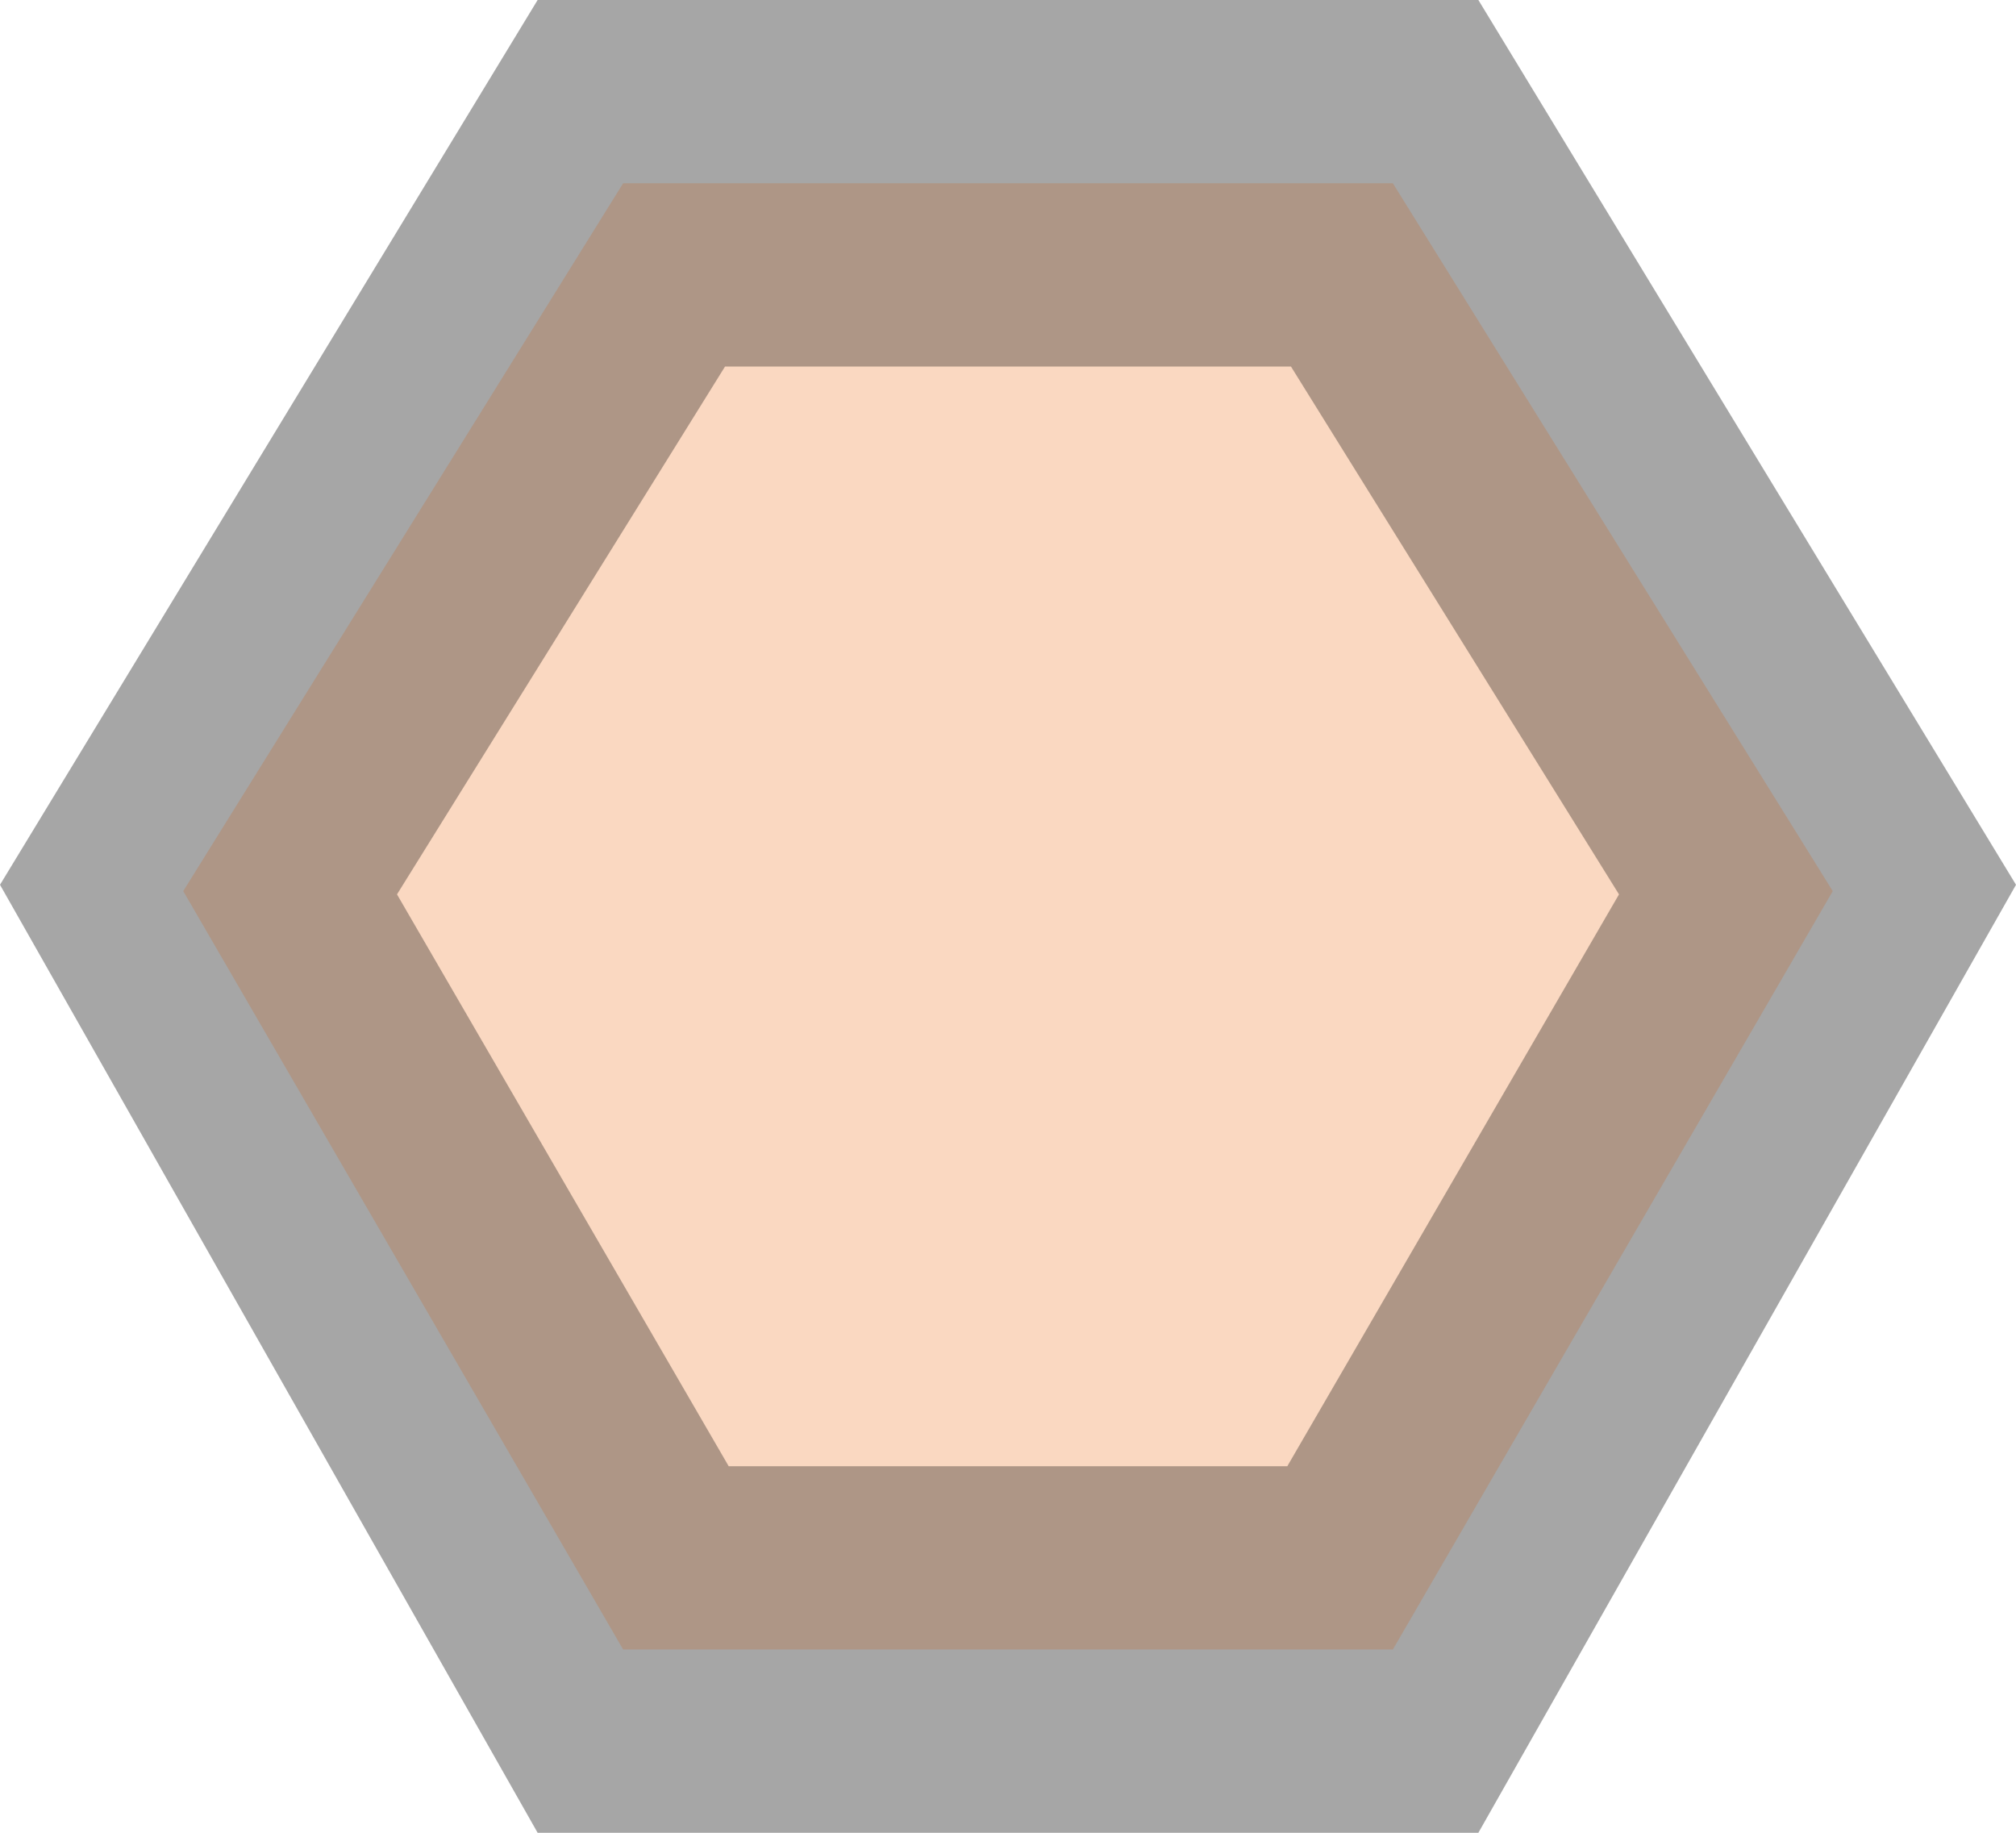 <?xml version="1.0" encoding="UTF-8"?>
<svg width="22px" height="20px" viewBox="0 0 22 20" version="1.1" xmlns="http://www.w3.org/2000/svg" xmlns:xlink="http://www.w3.org/1999/xlink">
    <!-- Generator: Sketch 54.1 (76490) - https://sketchapp.com -->
    <title>trap-removed-lokaasklem</title>
    <desc>Created with Sketch.</desc>
    <g id="Mobile---Design" stroke="none" stroke-width="1" fill="none" fill-rule="evenodd">
        <g id="Assets" transform="translate(-161, -1041)">
            <g id="trap-removed-lokaasklem" transform="translate(161, 1041)">
                <path d="M11,0 L16.133,0 L22,9.655 L16.133,20 L11,20 L5.867,20 L0,9.655 L5.867,0 L11,0 Z" id="Combined-Shape-Copy" fill="#A6A6A6"></path>
                <path d="M7.356,3 L3.166,9.742 L7.376,17 L14.624,17 L18.834,9.742 L14.644,3 L7.356,3 Z" id="Combined-Shape-Copy" stroke="#AE9686" stroke-width="2" fill="#FAD8C1"></path>
            </g>
        </g>
    </g>
</svg>